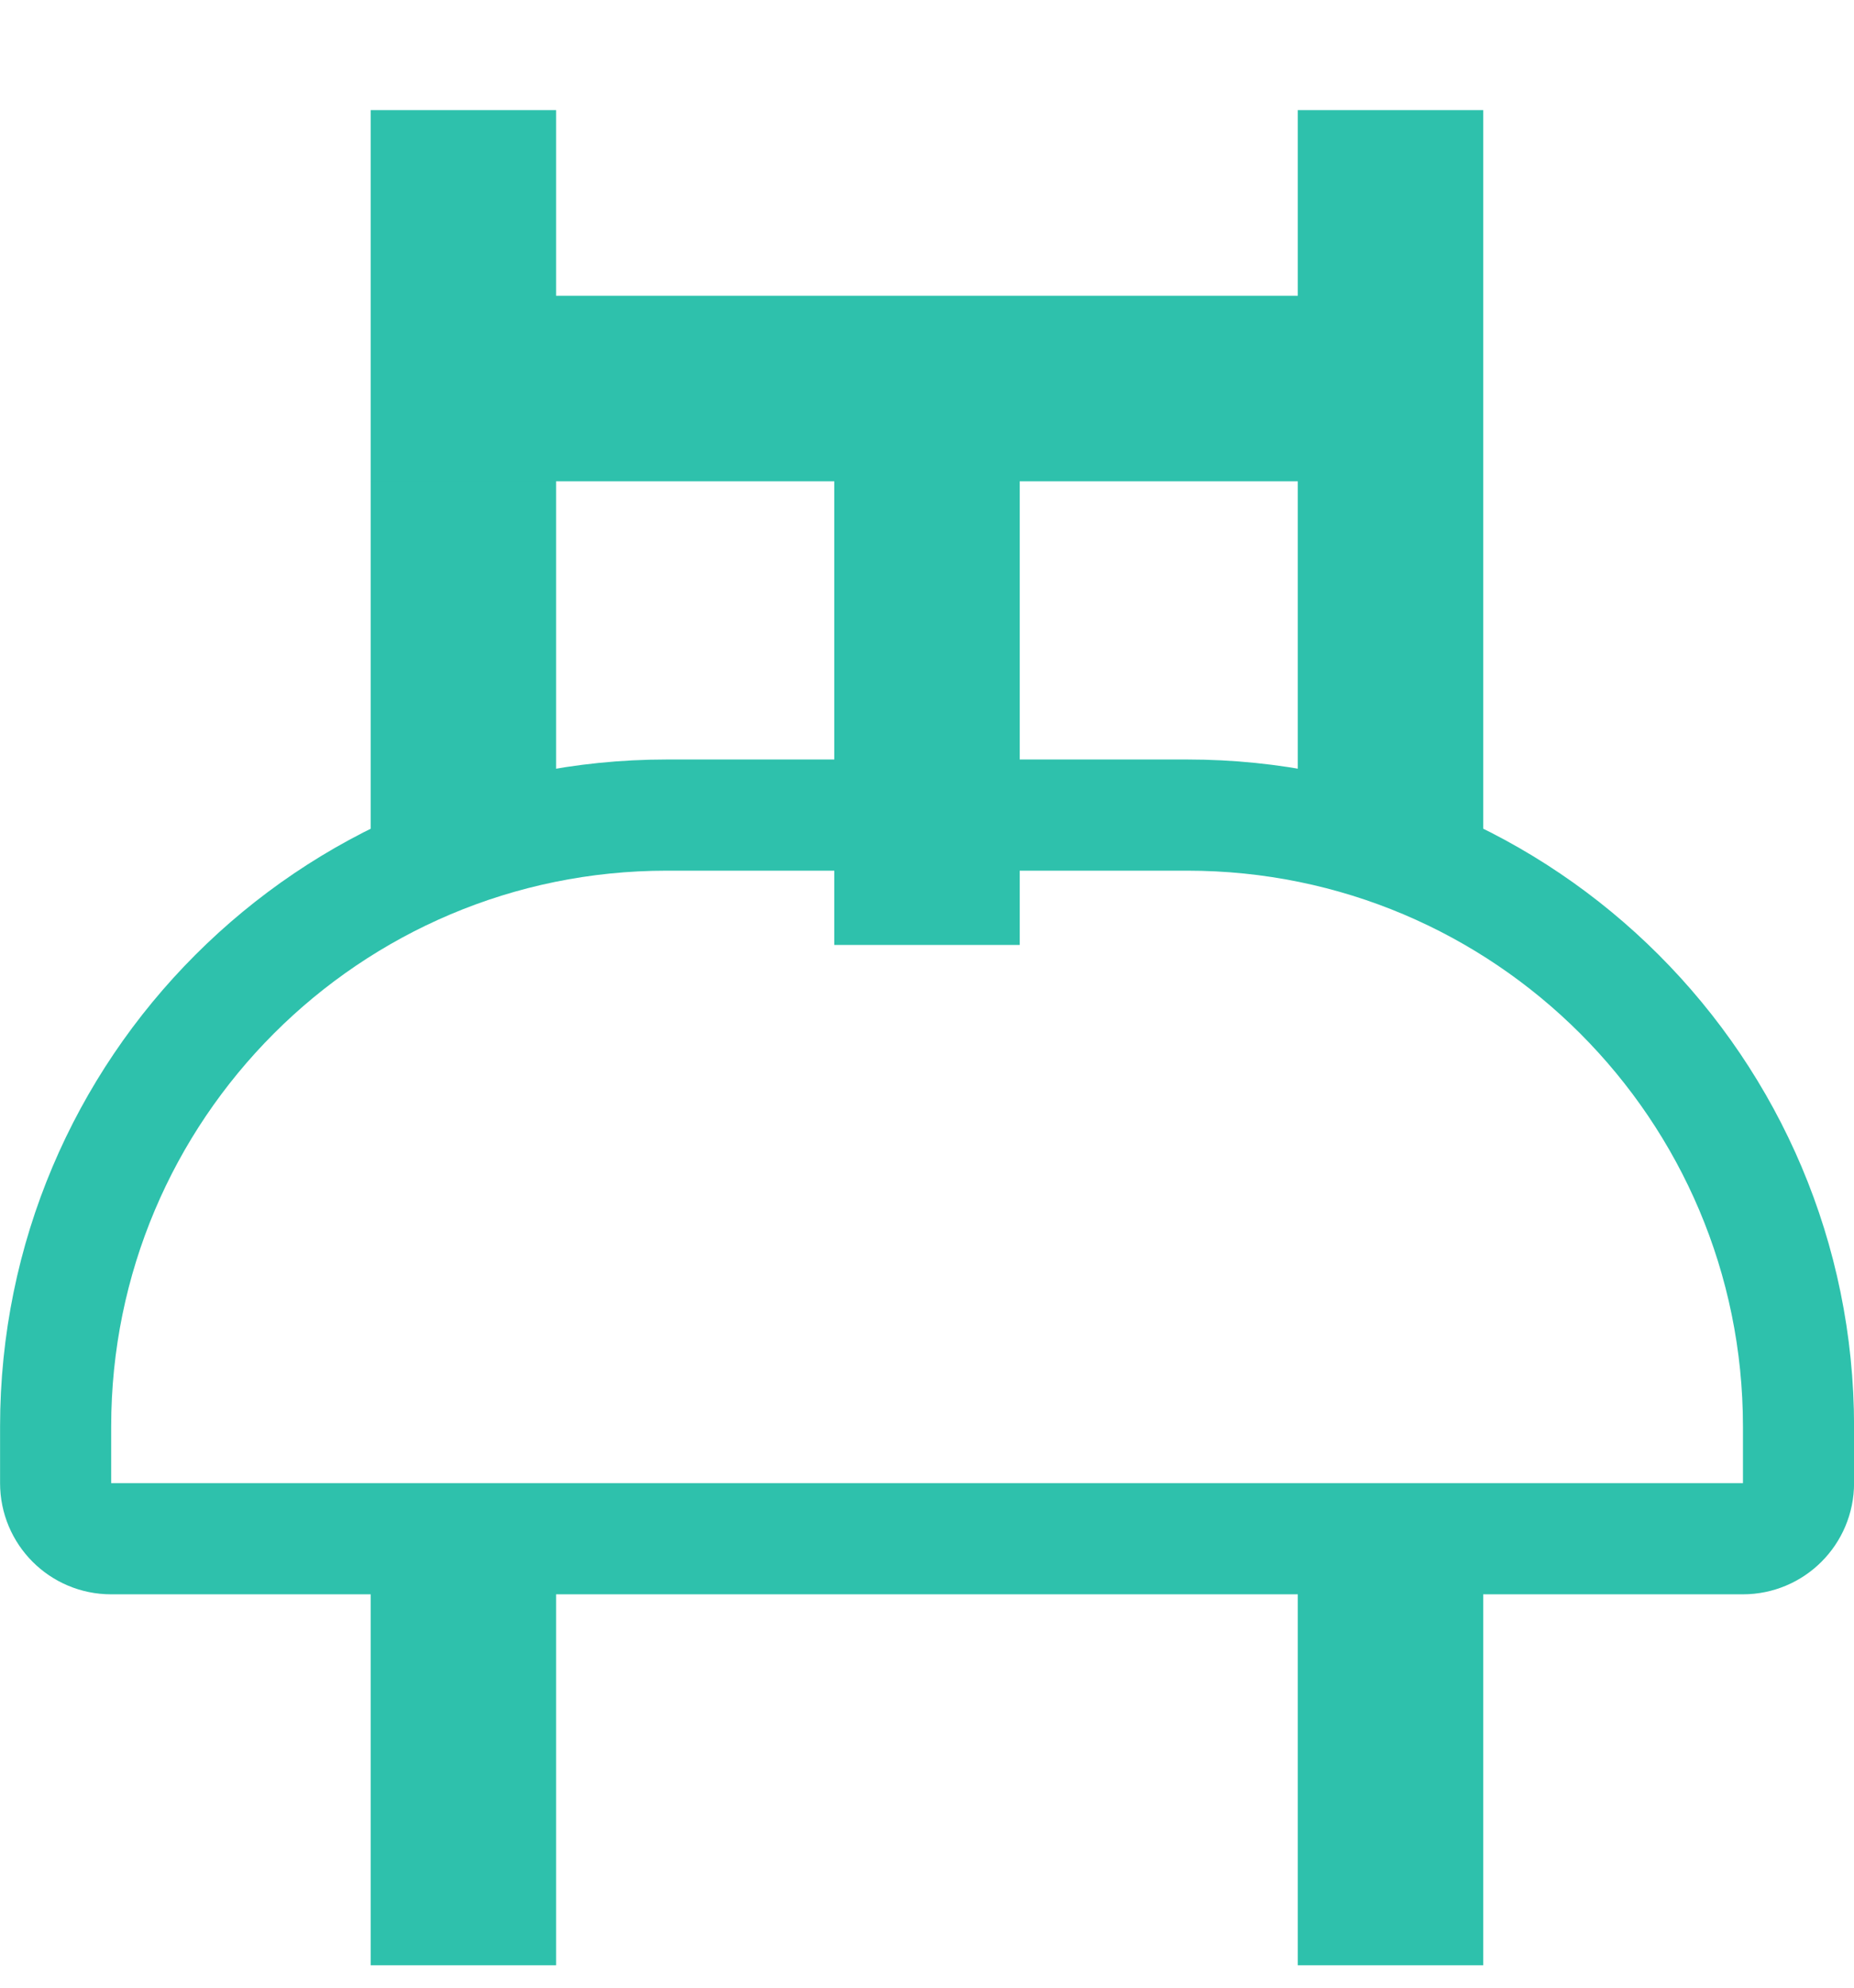 <svg width="14" height="15" viewBox="0 0 14 15" fill="none" xmlns="http://www.w3.org/2000/svg">
<rect x="2.799" y="11.331" width="1.4" height="3.5" fill="#2EC1AC"/>
<rect x="2.799" y="0.831" width="1.4" height="5.6" fill="#2EC1AC"/>
<rect x="11.2" y="2.232" width="1.4" height="8.4" transform="rotate(90 11.2 2.232)" fill="#2EC1AC"/>
<rect x="7.7" y="7.131" width="1.4" height="4.2" transform="rotate(-180 7.7 7.131)" fill="#2EC1AC"/>
<rect x="9.8" y="11.331" width="1.4" height="3.5" fill="#2EC1AC"/>
<rect x="9.8" y="0.831" width="1.4" height="5.6" fill="#2EC1AC"/>
<path d="M13.581 11.192C13.581 11.424 13.393 11.612 13.161 11.612L0.839 11.612C0.607 11.612 0.42 11.424 0.42 11.192L0.42 10.766C0.42 8.217 2.486 6.151 5.035 6.151L8.965 6.151C11.514 6.151 13.581 8.217 13.581 10.766L13.581 11.192Z" stroke="#2EC1AC" stroke-width="0.839"/>
</svg>
